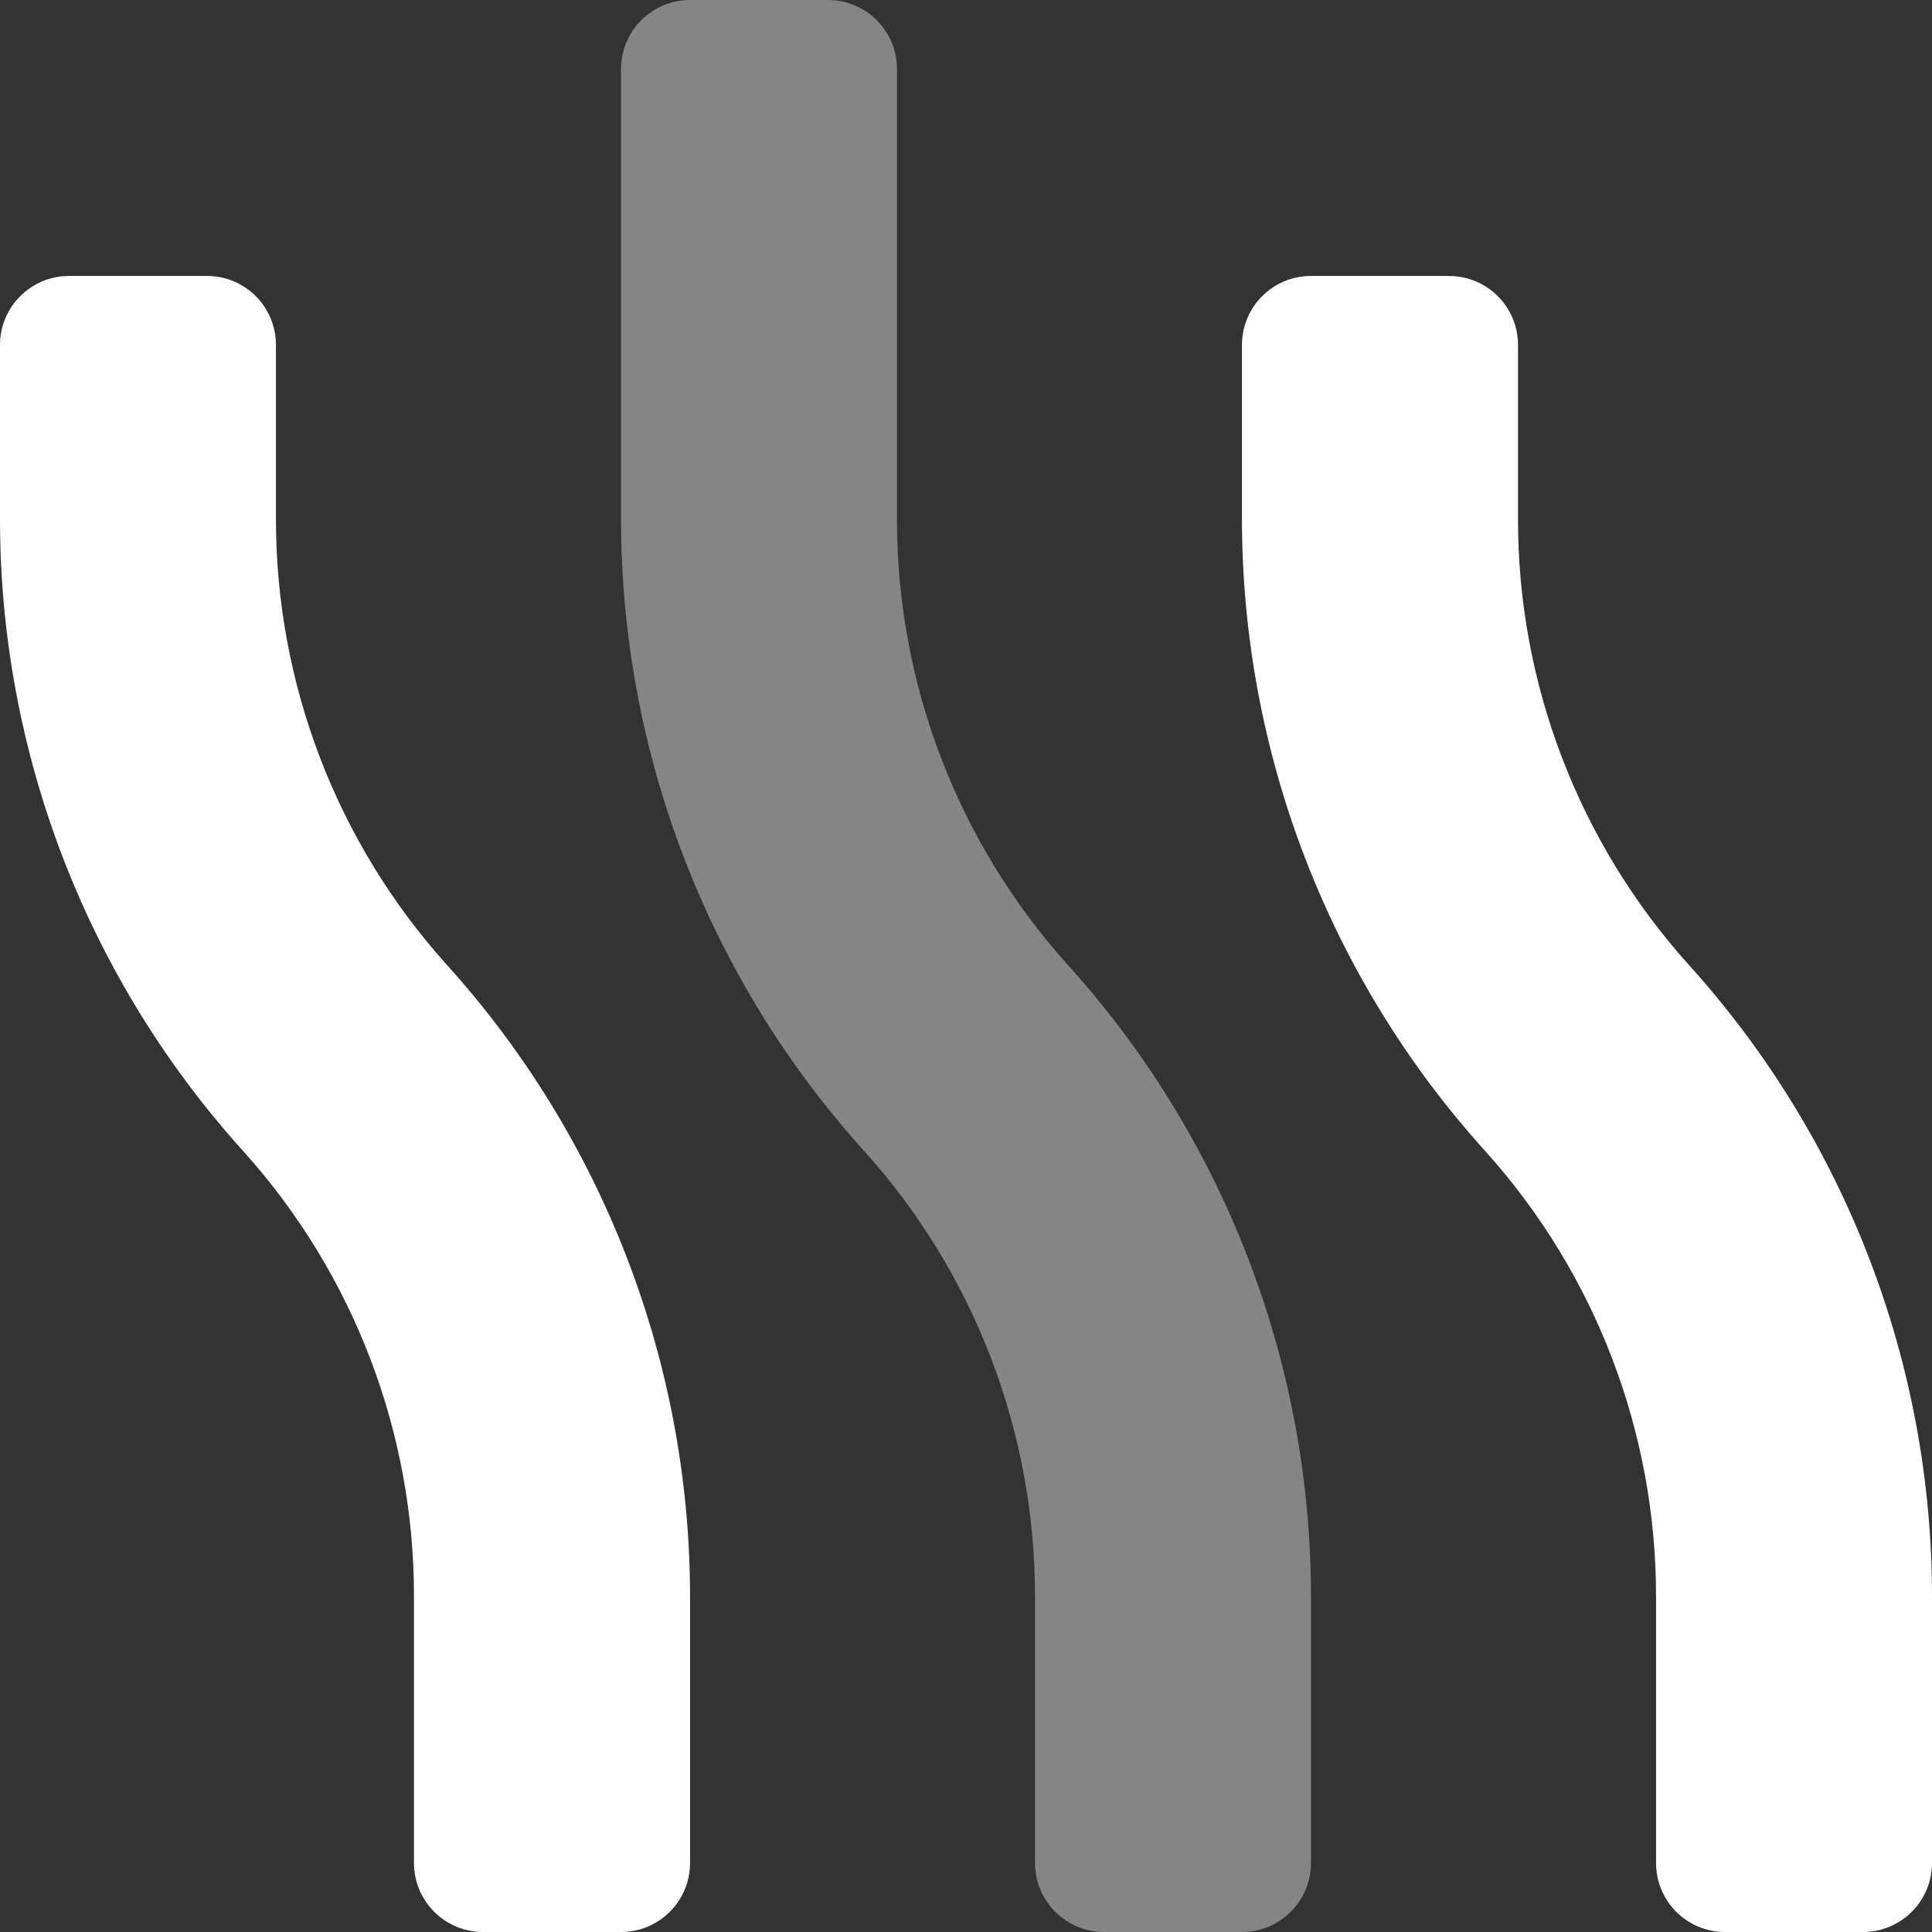 <?xml version="1.0" encoding="UTF-8"?>
<svg width="18px" height="18px" viewBox="0 0 18 18" version="1.1" xmlns="http://www.w3.org/2000/svg" xmlns:xlink="http://www.w3.org/1999/xlink">
    <rect x="0" y="0" width="18" height="18" fill="#333333" stroke="none"/>
    <title>icon_air_pressure</title>
    <g id="Page-1" stroke="none" stroke-width="1" fill="none" fill-rule="evenodd">
        <g id="Apple-TV" transform="translate(-135, -707)" fill="#FFFFFF" fill-rule="nonzero">
            <g id="icon_air_pressure" transform="translate(135, 707)">
                <path d="M8.357,4.831 L8.357,0.643 C8.357,0.288 8.069,0 7.714,0 L6.429,0 C6.074,0 5.786,0.288 5.786,0.643 L5.786,4.831 C5.785,7.01 6.594,9.112 8.055,10.728 C9.081,11.868 9.646,13.349 9.643,14.883 L9.643,17.357 C9.643,17.712 9.931,18 10.286,18 L11.571,18 C11.926,18 12.214,17.712 12.214,17.357 L12.214,14.883 C12.216,12.705 11.408,10.604 9.947,8.988 C8.921,7.847 8.354,6.366 8.357,4.831 Z" id="Path" opacity="0.4"></path>
                <path d="M2.571,4.831 L2.571,3.214 C2.571,2.859 2.284,2.571 1.929,2.571 L0.643,2.571 C0.288,2.571 -7.69850016e-07,2.859 -7.69850016e-07,3.214 L-7.69850016e-07,4.831 C-0.001,7.01 0.808,9.112 2.269,10.728 C3.295,11.868 3.861,13.349 3.857,14.883 L3.857,17.357 C3.857,17.712 4.145,18 4.5,18 L5.786,18 C6.141,18 6.429,17.712 6.429,17.357 L6.429,14.883 C6.43,12.705 5.622,10.604 4.162,8.988 C3.135,7.847 2.569,6.366 2.571,4.831 L2.571,4.831 Z M15.733,8.988 C14.707,7.847 14.14,6.366 14.143,4.831 L14.143,3.214 C14.143,2.859 13.855,2.571 13.5,2.571 L12.214,2.571 C11.859,2.571 11.571,2.859 11.571,3.214 L11.571,4.831 C11.571,7.01 12.379,9.112 13.841,10.728 C14.866,11.868 15.432,13.349 15.429,14.883 L15.429,17.357 C15.429,17.712 15.716,18 16.071,18 L17.357,18 C17.712,18 18,17.712 18,17.357 L18,14.883 C18.002,12.705 17.194,10.604 15.733,8.988 L15.733,8.988 Z" id="Shape"></path>
            </g>
        </g>
    </g>
</svg>